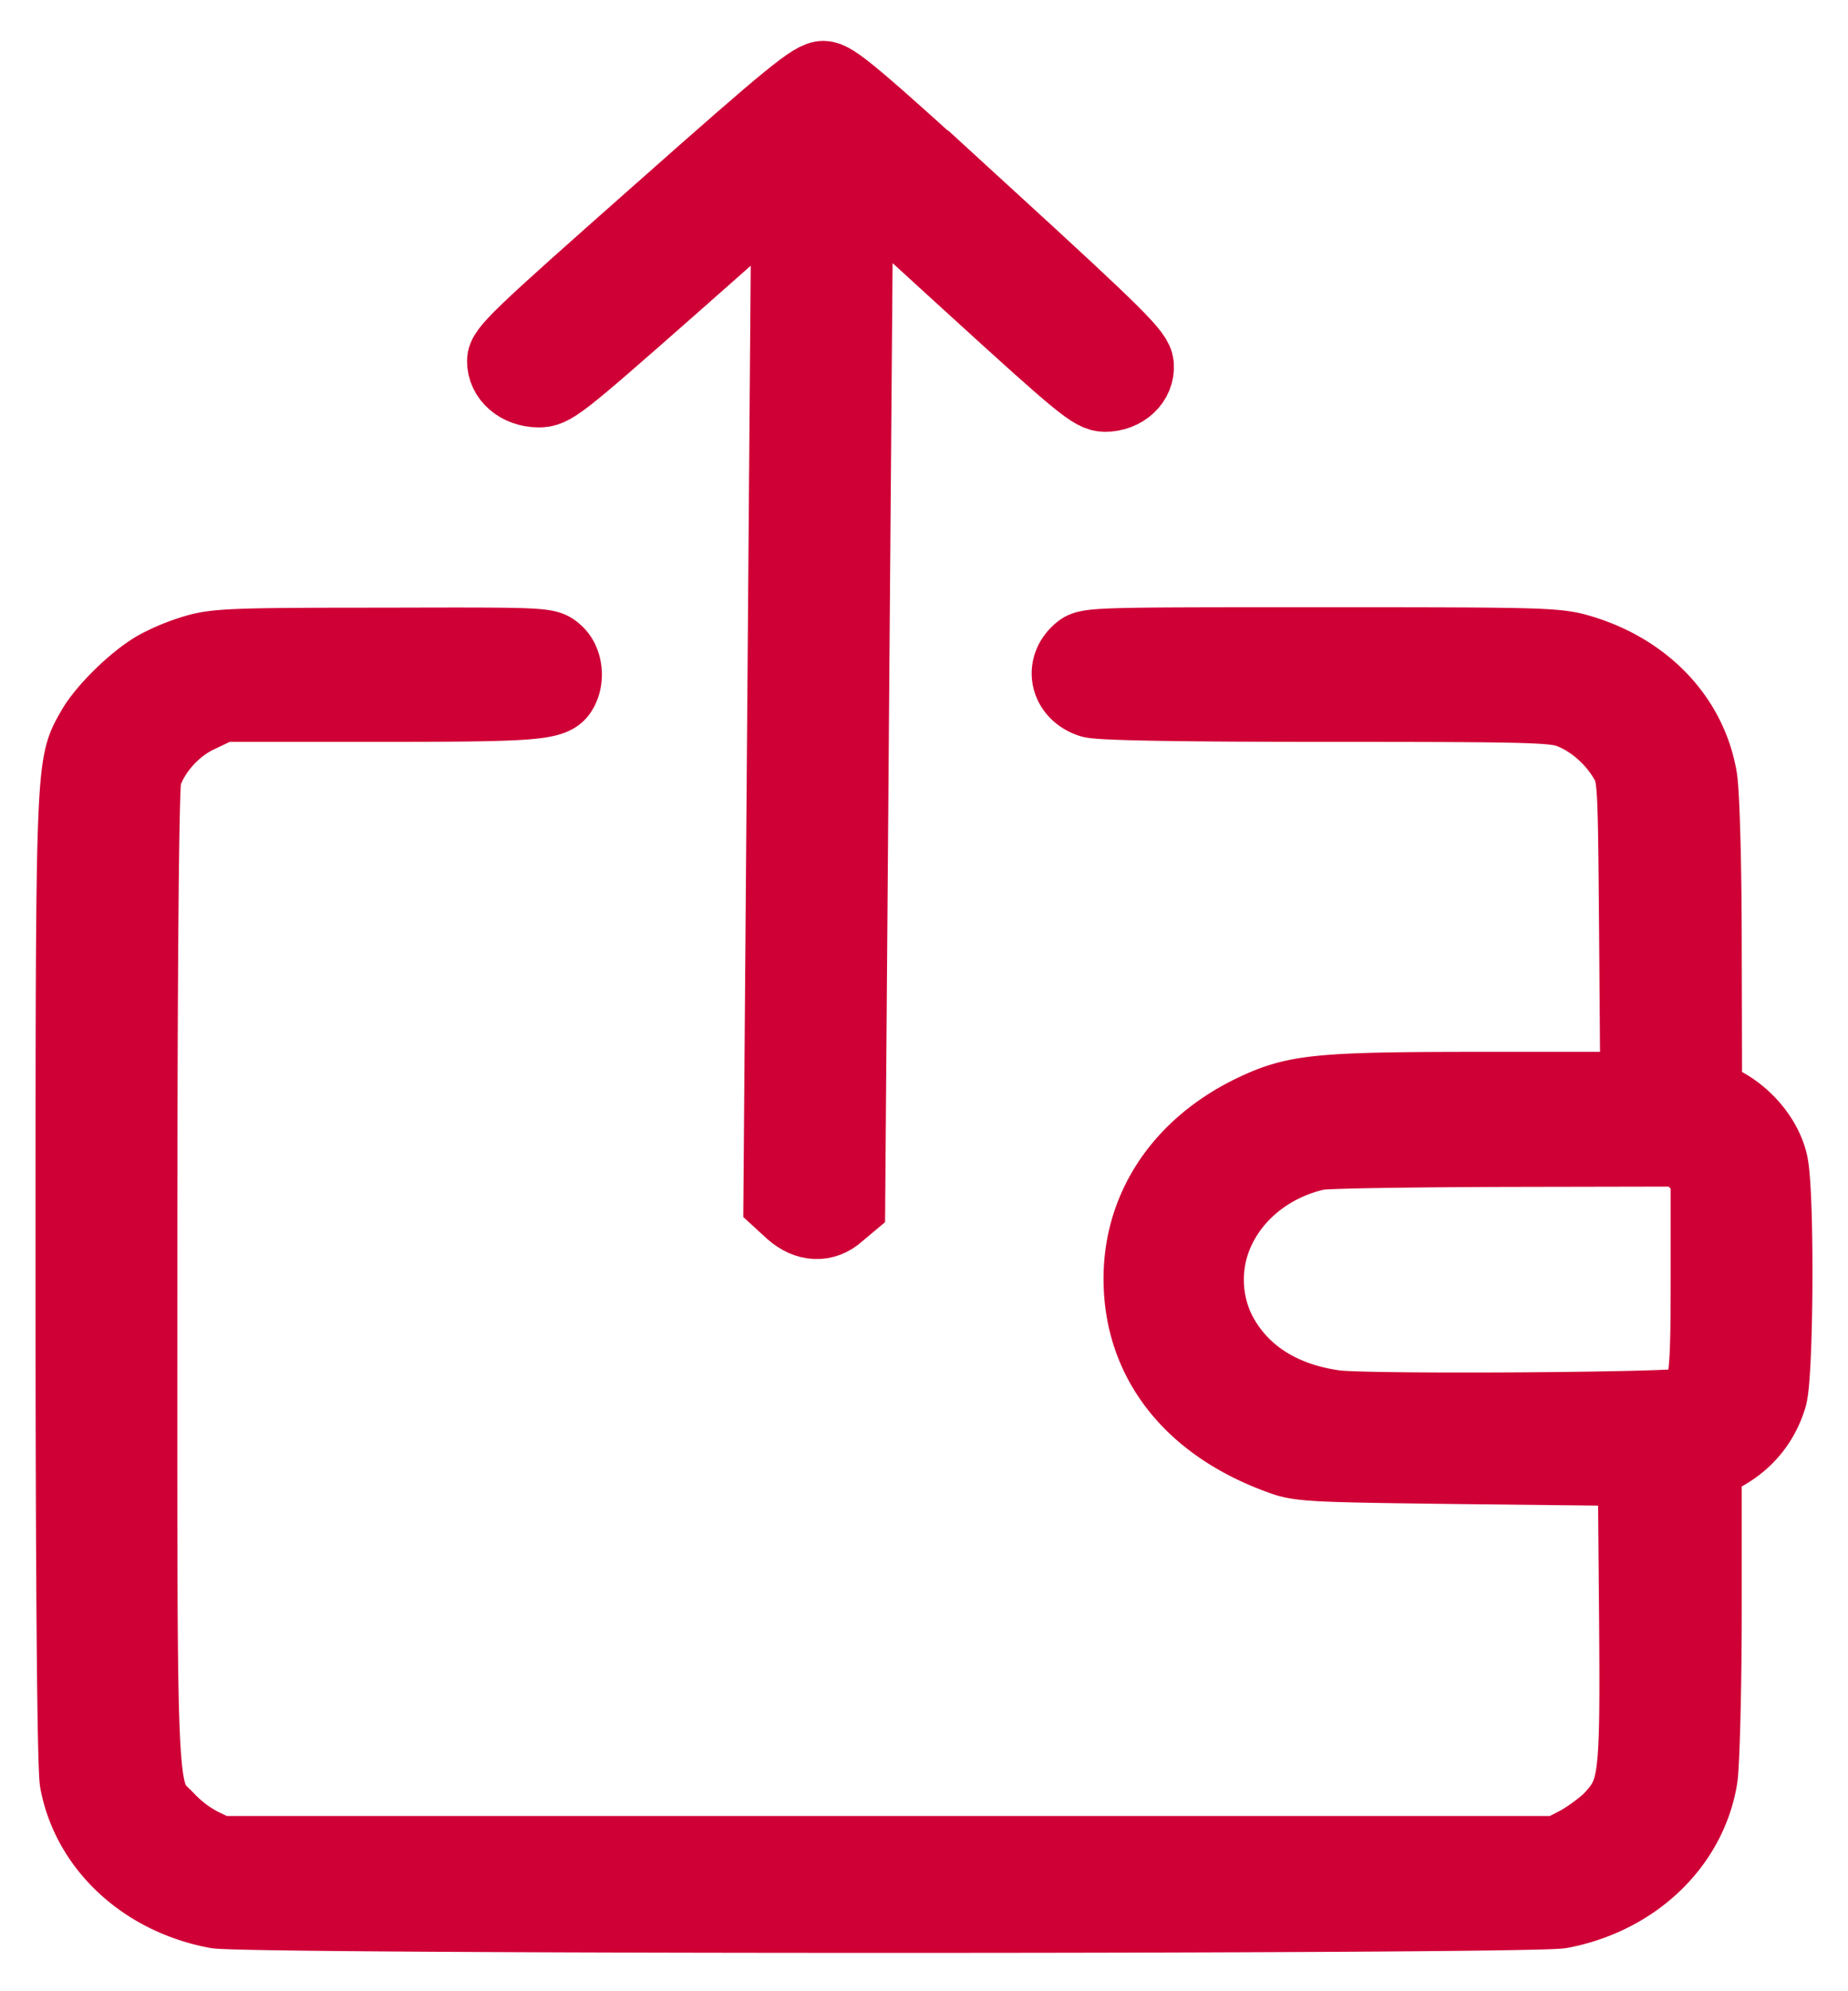 <svg width="26" height="28" viewBox="0 0 26 28" fill="none" xmlns="http://www.w3.org/2000/svg">
    <path d="M2.756 9.139a2.865 2.865 0 0 0-.556.226c-.31.173-.75.604-.907.883C1 10.761 1 10.678 1 17.945c0 4.355.023 6.893.059 7.109.17.92.948 1.65 1.978 1.844.44.084 18.492.084 18.93 0 1.043-.2 1.827-.951 1.98-1.897.028-.184.058-1.245.058-2.359v-2.028l.263-.152c.328-.184.55-.463.656-.82.093-.342.105-2.9.011-3.294-.076-.331-.34-.657-.667-.836l-.258-.142-.005-2.049c0-1.161-.03-2.196-.065-2.39-.146-.841-.778-1.508-1.68-1.782-.345-.105-.48-.11-3.658-.11-3.231 0-3.302 0-3.425.105-.275.231-.187.62.17.73.129.037 1.188.058 3.354.058 2.939 0 3.185.01 3.401.1.293.116.58.368.75.657.128.21.128.263.146 2.406l.017 2.196H20.89c-2.364 0-2.663.032-3.272.321-1.012.489-1.598 1.36-1.592 2.385.006 1.151.714 2.055 1.967 2.512.287.11.421.115 2.646.142l2.341.026.018 2.075c.017 2.291 0 2.428-.34 2.8-.1.106-.31.258-.456.342l-.275.142H3.078l-.24-.115a1.756 1.756 0 0 1-.45-.337c-.416-.436-.393.058-.393-7.581 0-4.53.024-6.957.059-7.083.105-.341.41-.683.755-.84l.31-.148h2.183c2.242 0 2.494-.02 2.605-.21.106-.179.07-.446-.076-.567-.134-.116-.152-.116-2.447-.11-2.037 0-2.341.01-2.628.094zm21.079 7.198.17.152v1.456c0 1.529-.024 1.686-.275 1.791-.159.063-4.432.09-4.93.032-.76-.1-1.328-.462-1.632-1.05a1.636 1.636 0 0 1 .011-1.467c.258-.51.761-.882 1.353-1.014.099-.026 1.287-.042 2.651-.047l2.482-.005.17.152z" fill="#CF0036" stroke="#CF0036"/>
    <path d="M13.884 3.01c1.883 1.723 2.115 1.956 2.131 2.119.022.242-.196.445-.471.443-.176-.002-.35-.145-1.833-1.497l-1.644-1.5-.057 7.188-.056 7.188-.148.124c-.2.183-.458.17-.679-.026l-.168-.154.056-7.135.056-7.14-1.639 1.448C7.87 5.443 7.782 5.511 7.577 5.51c-.287-.002-.508-.193-.506-.435.001-.157.202-.345 2.17-2.085 1.899-1.682 2.188-1.916 2.346-1.915.152.002.437.24 2.297 1.936z" fill="#CF0036" stroke="#CF0036"/>
</svg>
